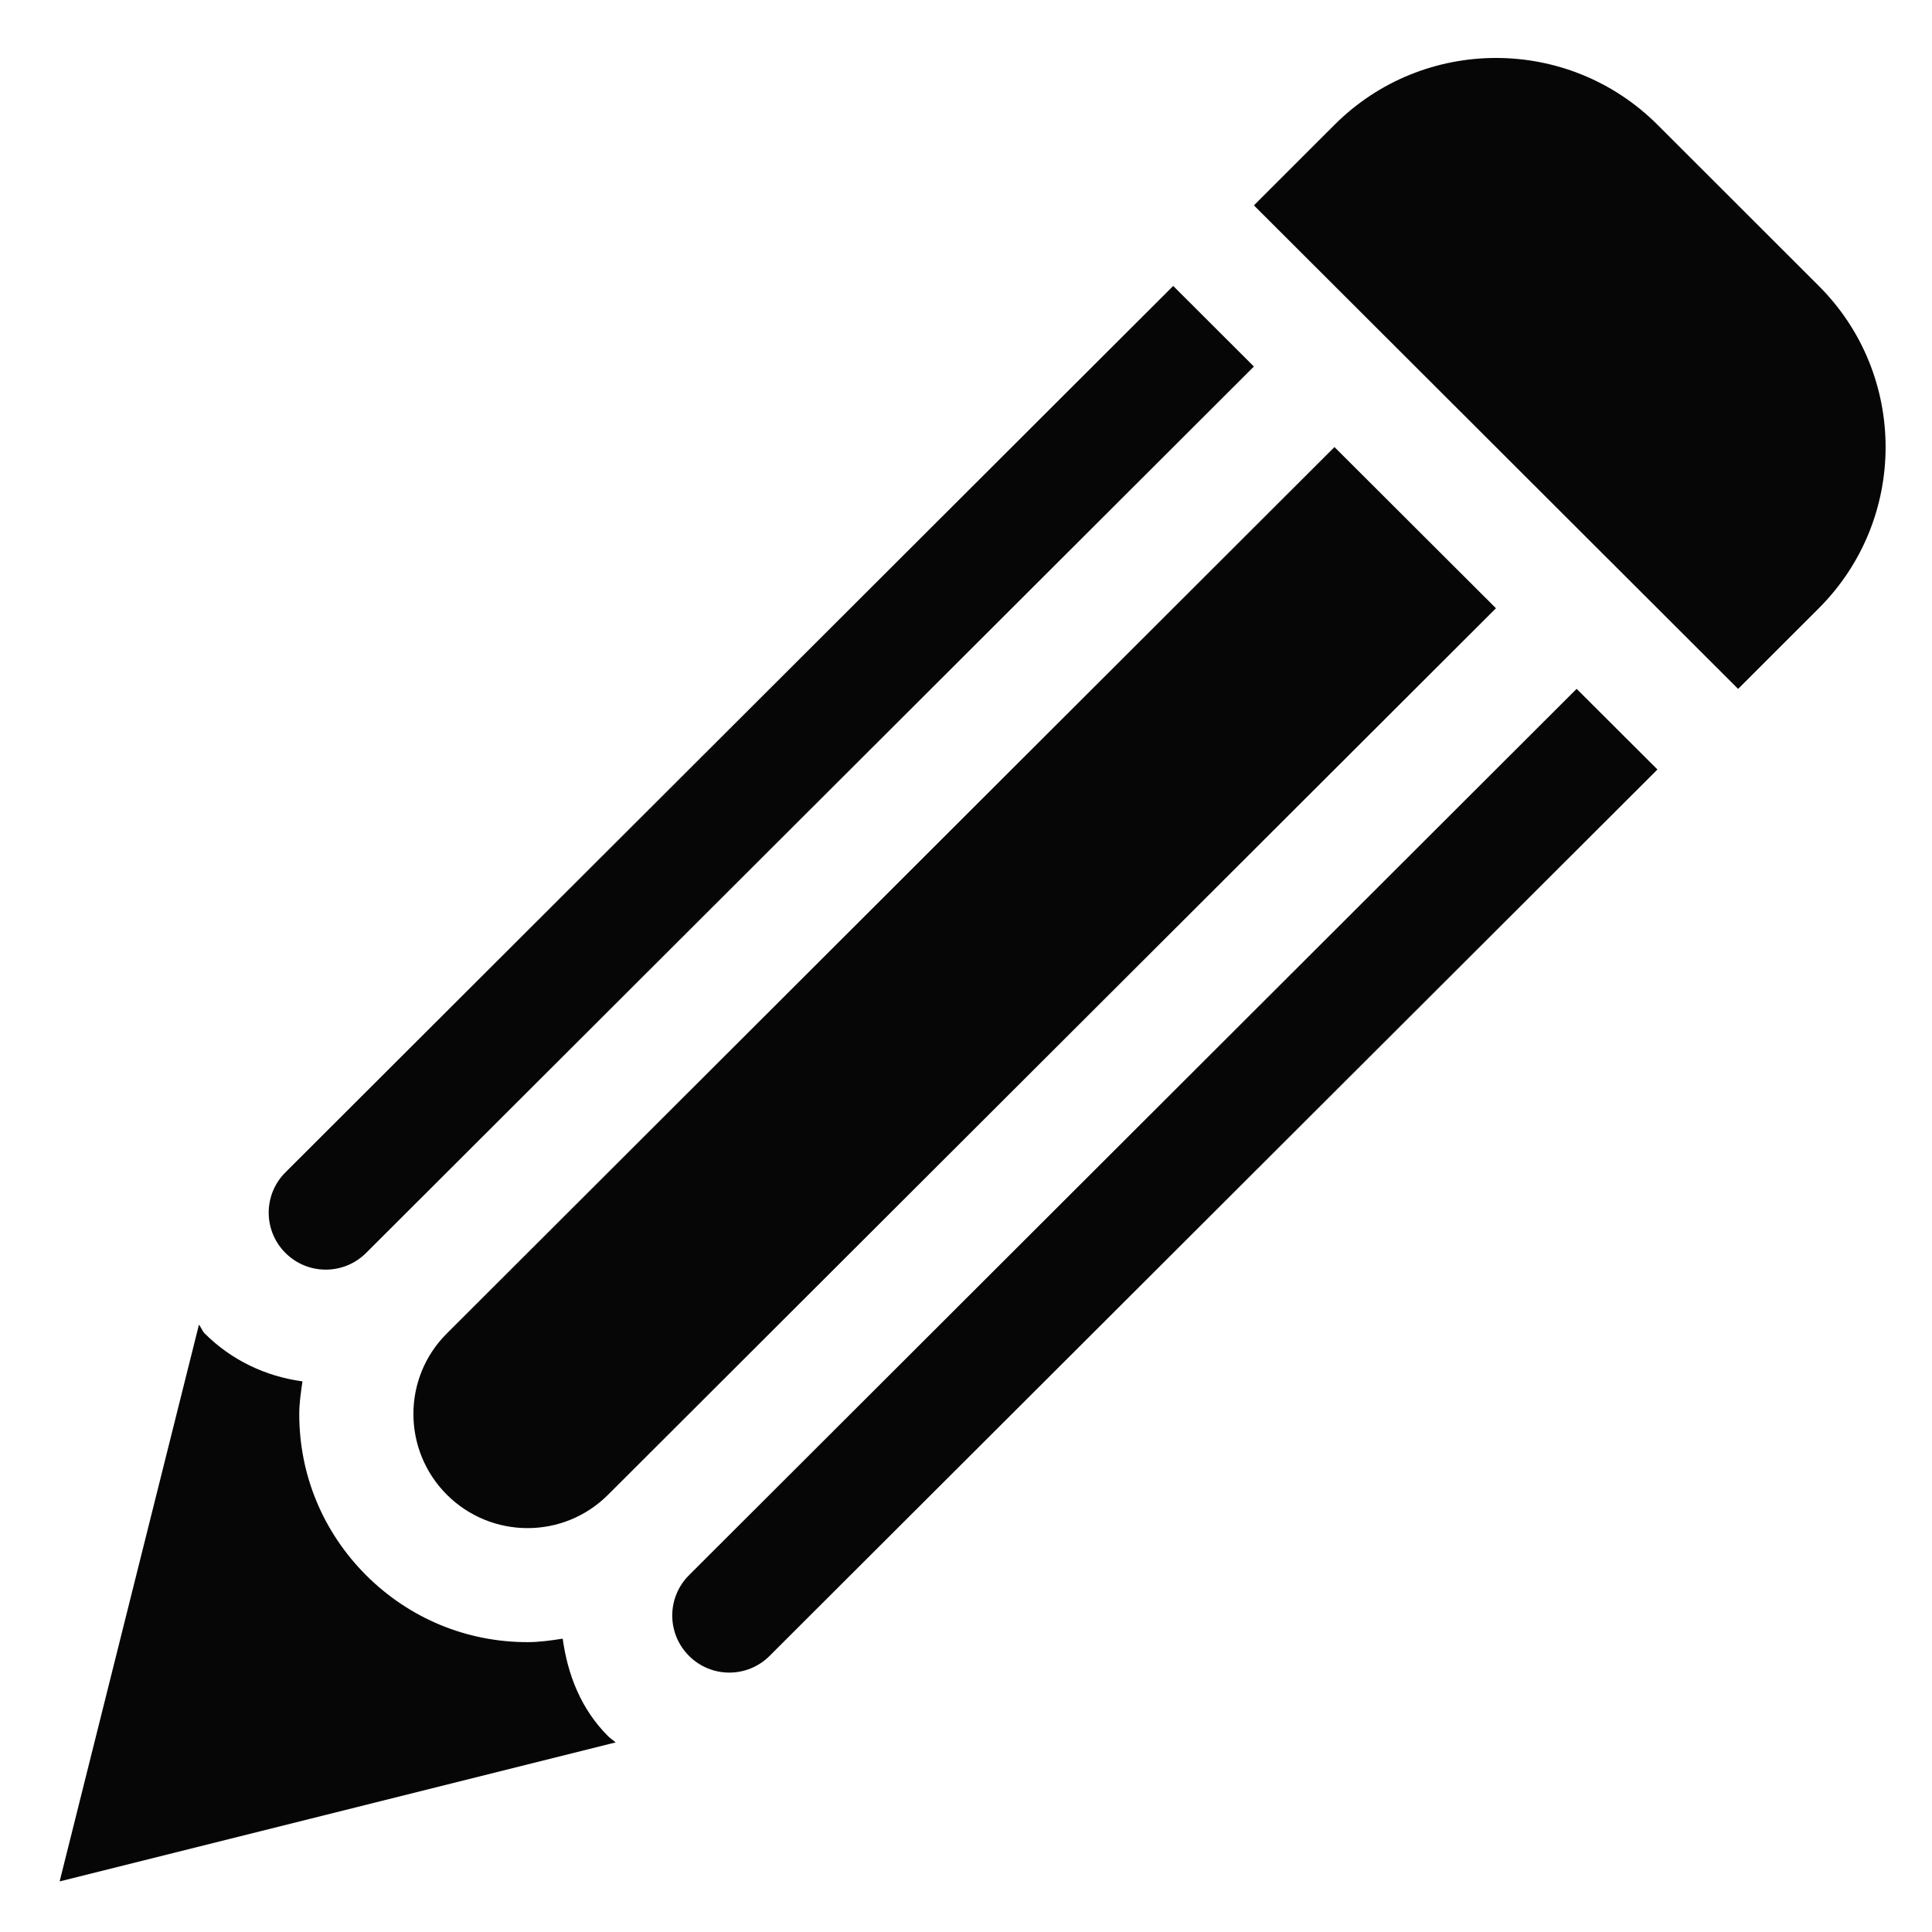 <?xml version="1.0" encoding="utf-8"?>
<!-- Generator: Adobe Illustrator 16.0.0, SVG Export Plug-In . SVG Version: 6.00 Build 0)  -->
<!DOCTYPE svg PUBLIC "-//W3C//DTD SVG 1.1//EN" "http://www.w3.org/Graphics/SVG/1.1/DTD/svg11.dtd">
<svg version="1.1" id="Layer_1" xmlns="http://www.w3.org/2000/svg" xmlns:xlink="http://www.w3.org/1999/xlink" x="0px" y="0px"
	 width="300px" height="300px" viewBox="0 0 300 300" enable-background="new 0 0 300 300" xml:space="preserve">
<path fill="#070606" d="M282.426,94.45l-12.531,12.521l-75.189-75.083l12.527-12.52c13.846-13.825,36.289-13.825,50.137,0
	l25.055,25.033C296.252,58.22,296.252,80.625,282.426,94.45L282.426,94.45z M106.983,244.603c-3.461,3.457-3.461,9.055,0,12.514
	c3.461,3.471,9.069,3.471,12.528,0l137.857-137.631l-12.549-12.522L106.983,244.603L106.983,244.603z M44.321,182.044
	c-3.463,3.457-3.463,9.055,0,12.51c3.461,3.459,9.067,3.459,12.528,0L194.705,56.916l-12.531-12.515L44.321,182.044L44.321,182.044z
	 M207.215,69.418L69.378,207.067c-6.92,6.895-6.903,18.111,0,25.021c6.922,6.914,18.137,6.951,25.075-0.016L232.293,94.45
	L207.215,69.418L207.215,69.418z M94.42,269.591c-4.238-4.232-6.283-9.609-7.042-15.139c-1.8,0.277-3.62,0.539-5.469,0.539
	c-9.467,0-18.361-3.699-25.059-10.389c-6.697-6.705-10.383-15.57-10.383-25.021c0-1.73,0.259-3.406,0.5-5.082
	c-5.727-0.777-11.021-3.283-15.176-7.432c-0.399-0.396-0.535-0.932-0.899-1.367L9.259,292.146l86.337-21.586
	C95.216,270.214,94.782,269.954,94.42,269.591L94.42,269.591z"/>
</svg>
